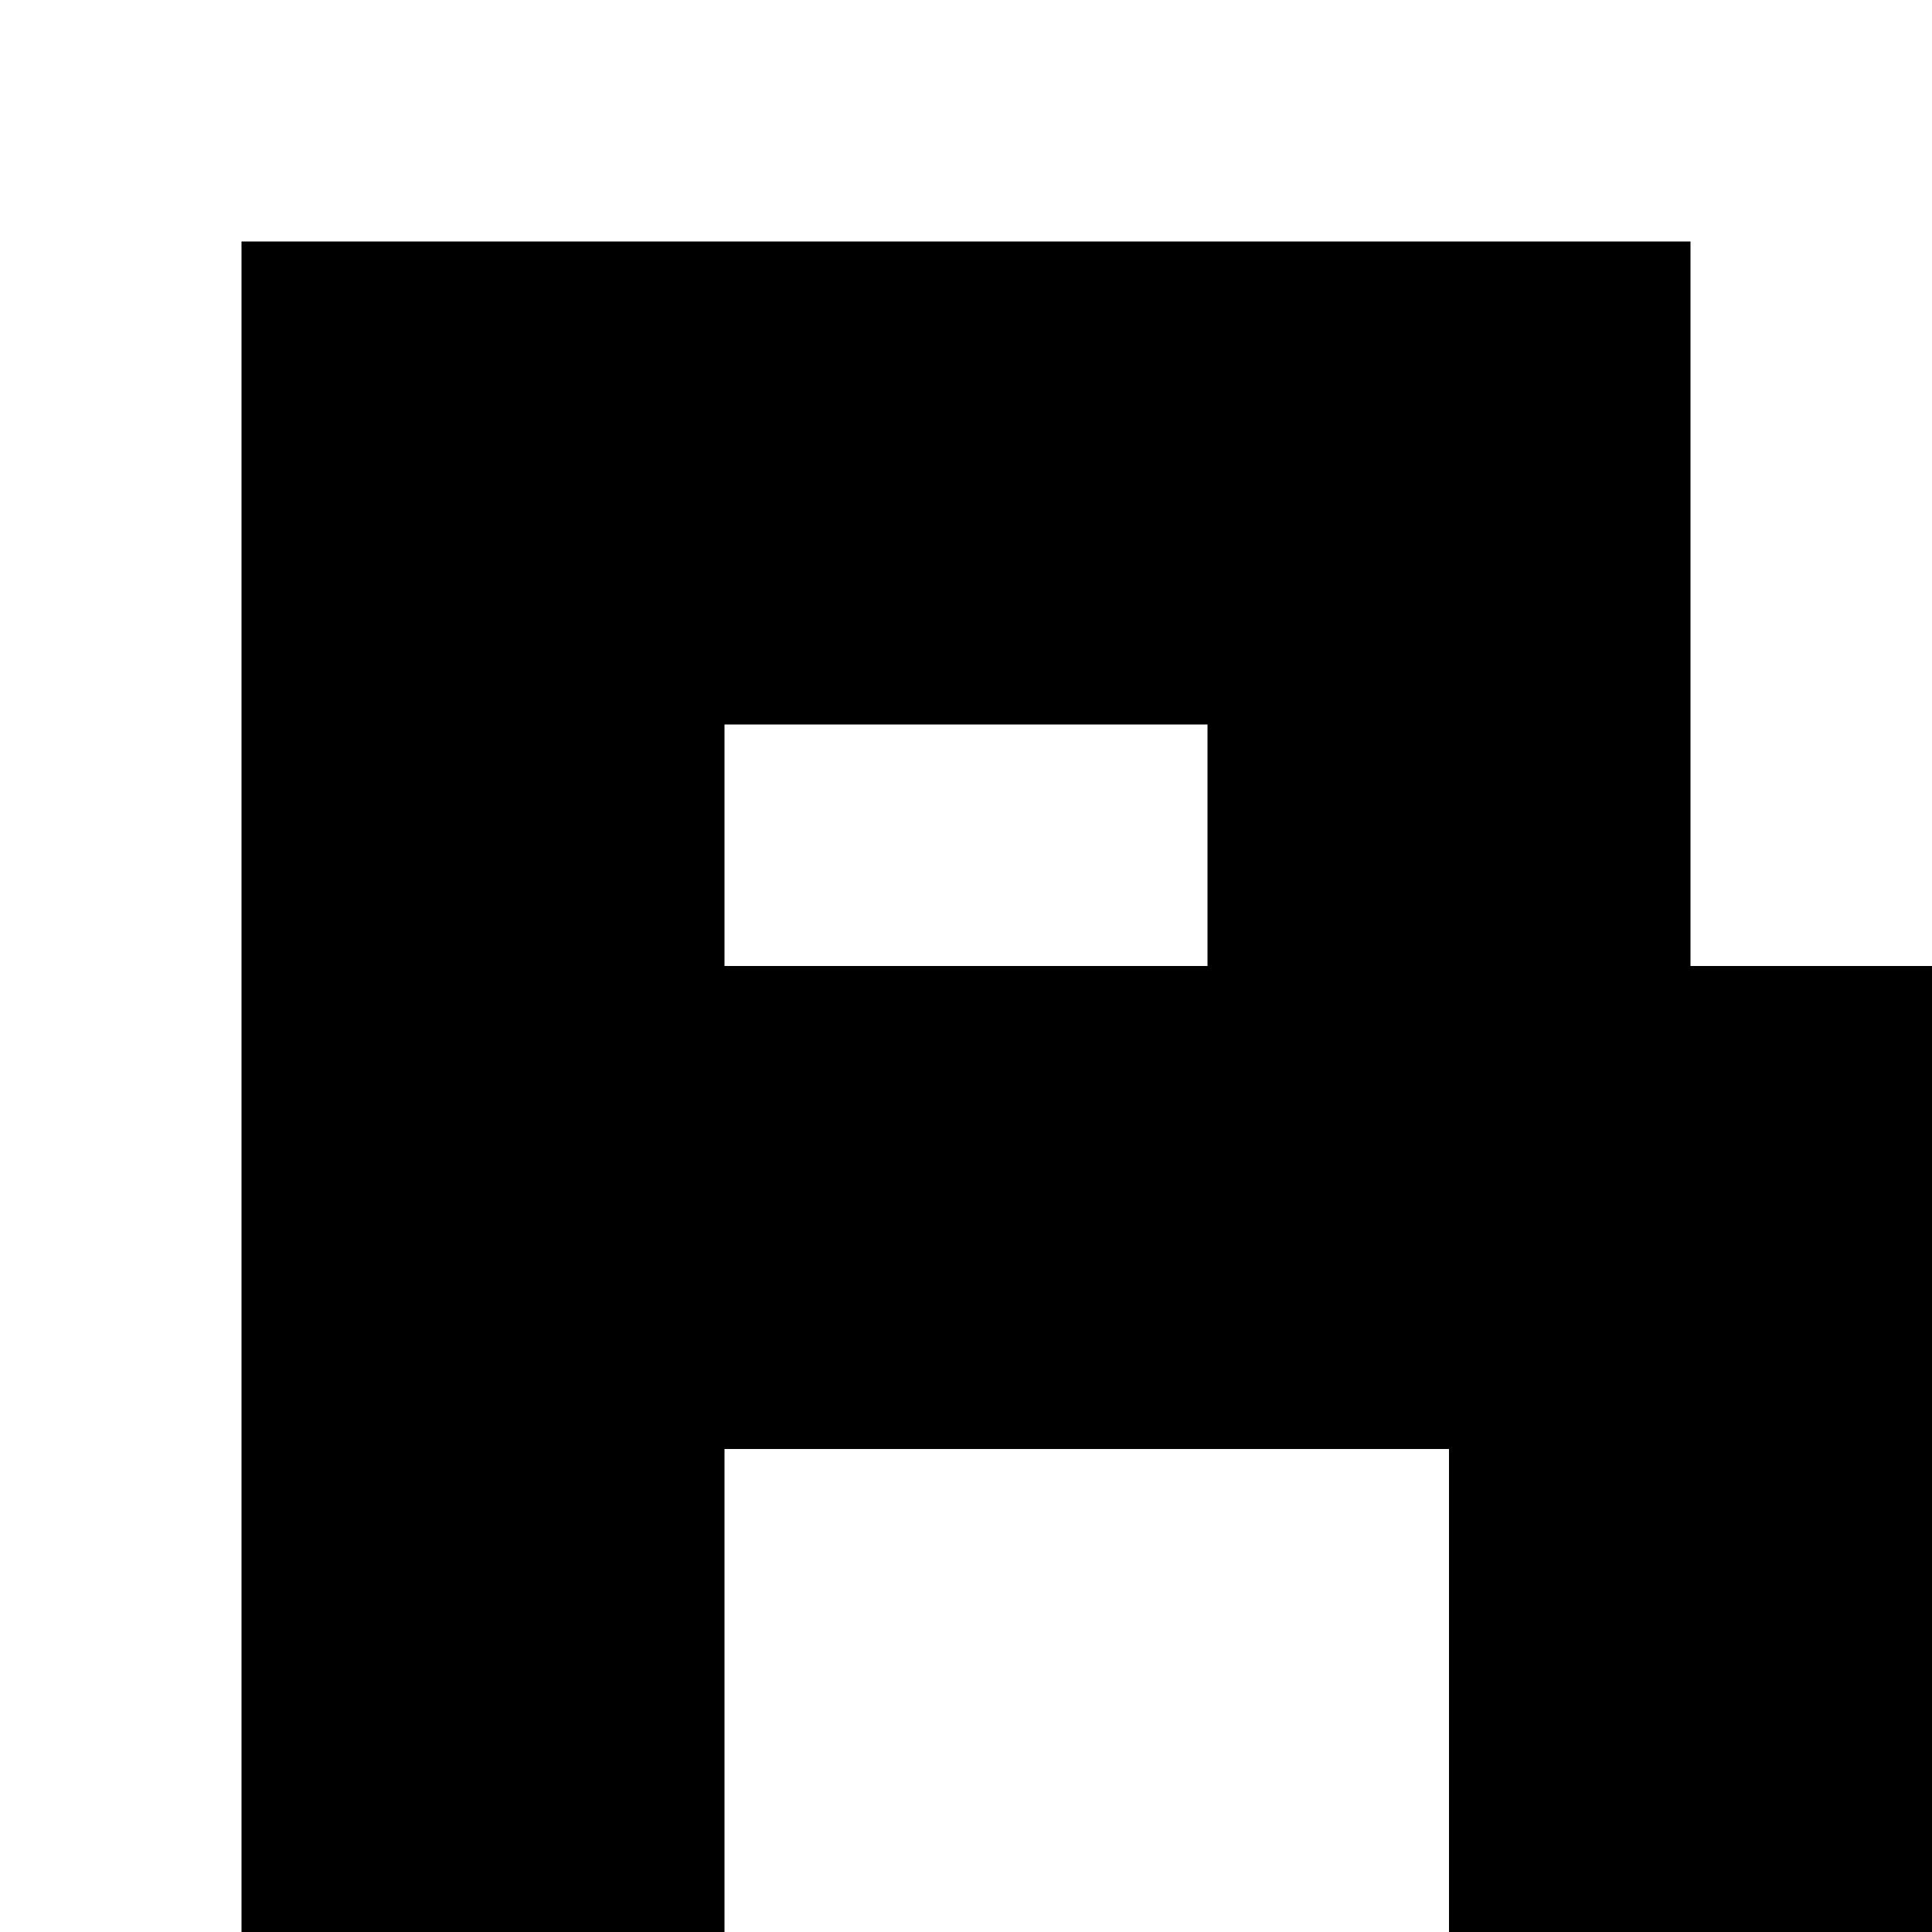 <?xml version="1.0" encoding="utf-8"?>
<!-- Generator: Adobe Illustrator 20.0.0, SVG Export Plug-In . SVG Version: 6.00 Build 0)  -->
<svg version="1.1" id="Layer_1" xmlns="http://www.w3.org/2000/svg" xmlns:xlink="http://www.w3.org/1999/xlink" x="0px" y="0px"
	 viewBox="0 0 8 8" style="enable-background:new 0 0 8 8;" xml:space="preserve">
<title>HACKArtboard 62</title>
<path d="M7,4V1H1v7h2V6h3v2h2V4H7z M3,4V3l0,0l0,0h2l0,0l0,0v1H3z M6,6L6,6z"/>
</svg>
